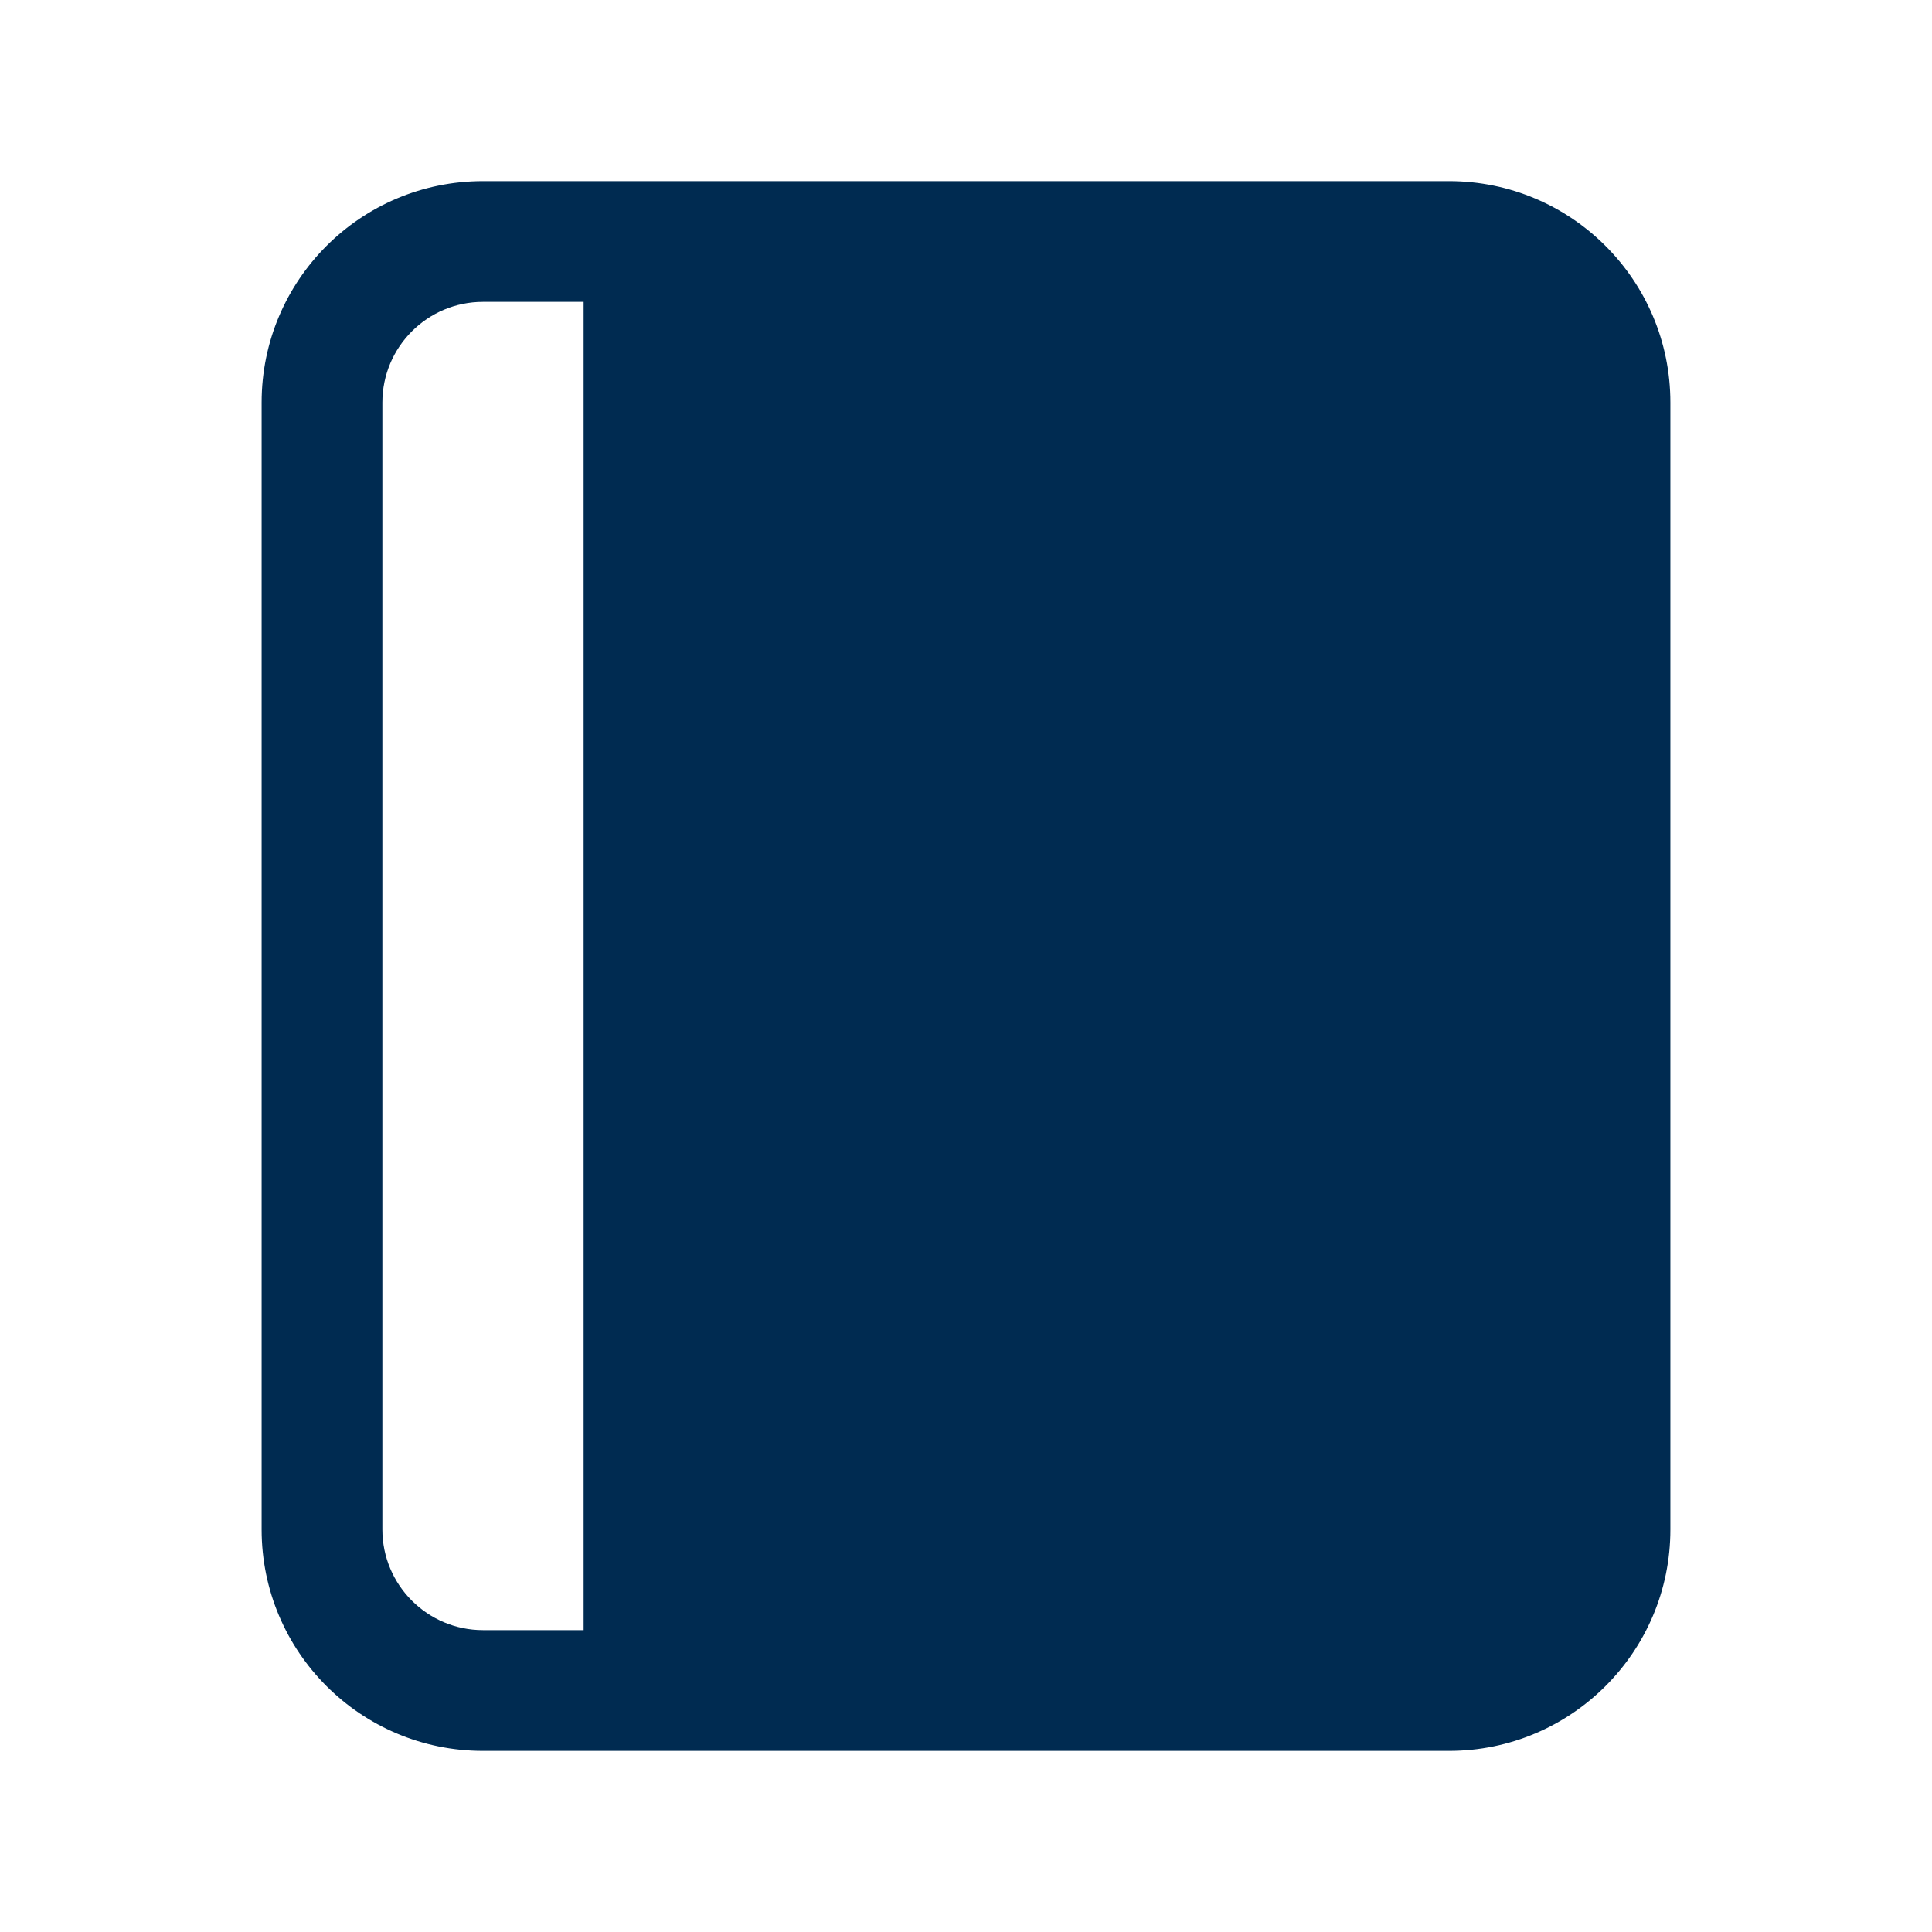 <svg width="24" height="24" viewBox="0 0 24 24" fill="none" xmlns="http://www.w3.org/2000/svg">
<path d="M18,2.25c1.519,0 2.75,1.231 2.75,2.75v14c0,1.519 -1.231,2.75 -2.75,2.75h-12c-1.519,0 -2.75,-1.231 -2.75,-2.75v-14c0,-1.519 1.231,-2.75 2.75,-2.75zM6,3.75c-0.69,0 -1.25,0.56 -1.25,1.25v14c0,0.69 0.56,1.25 1.25,1.25h1.25v-16.5z" fill="#002B51"/>
</svg>

